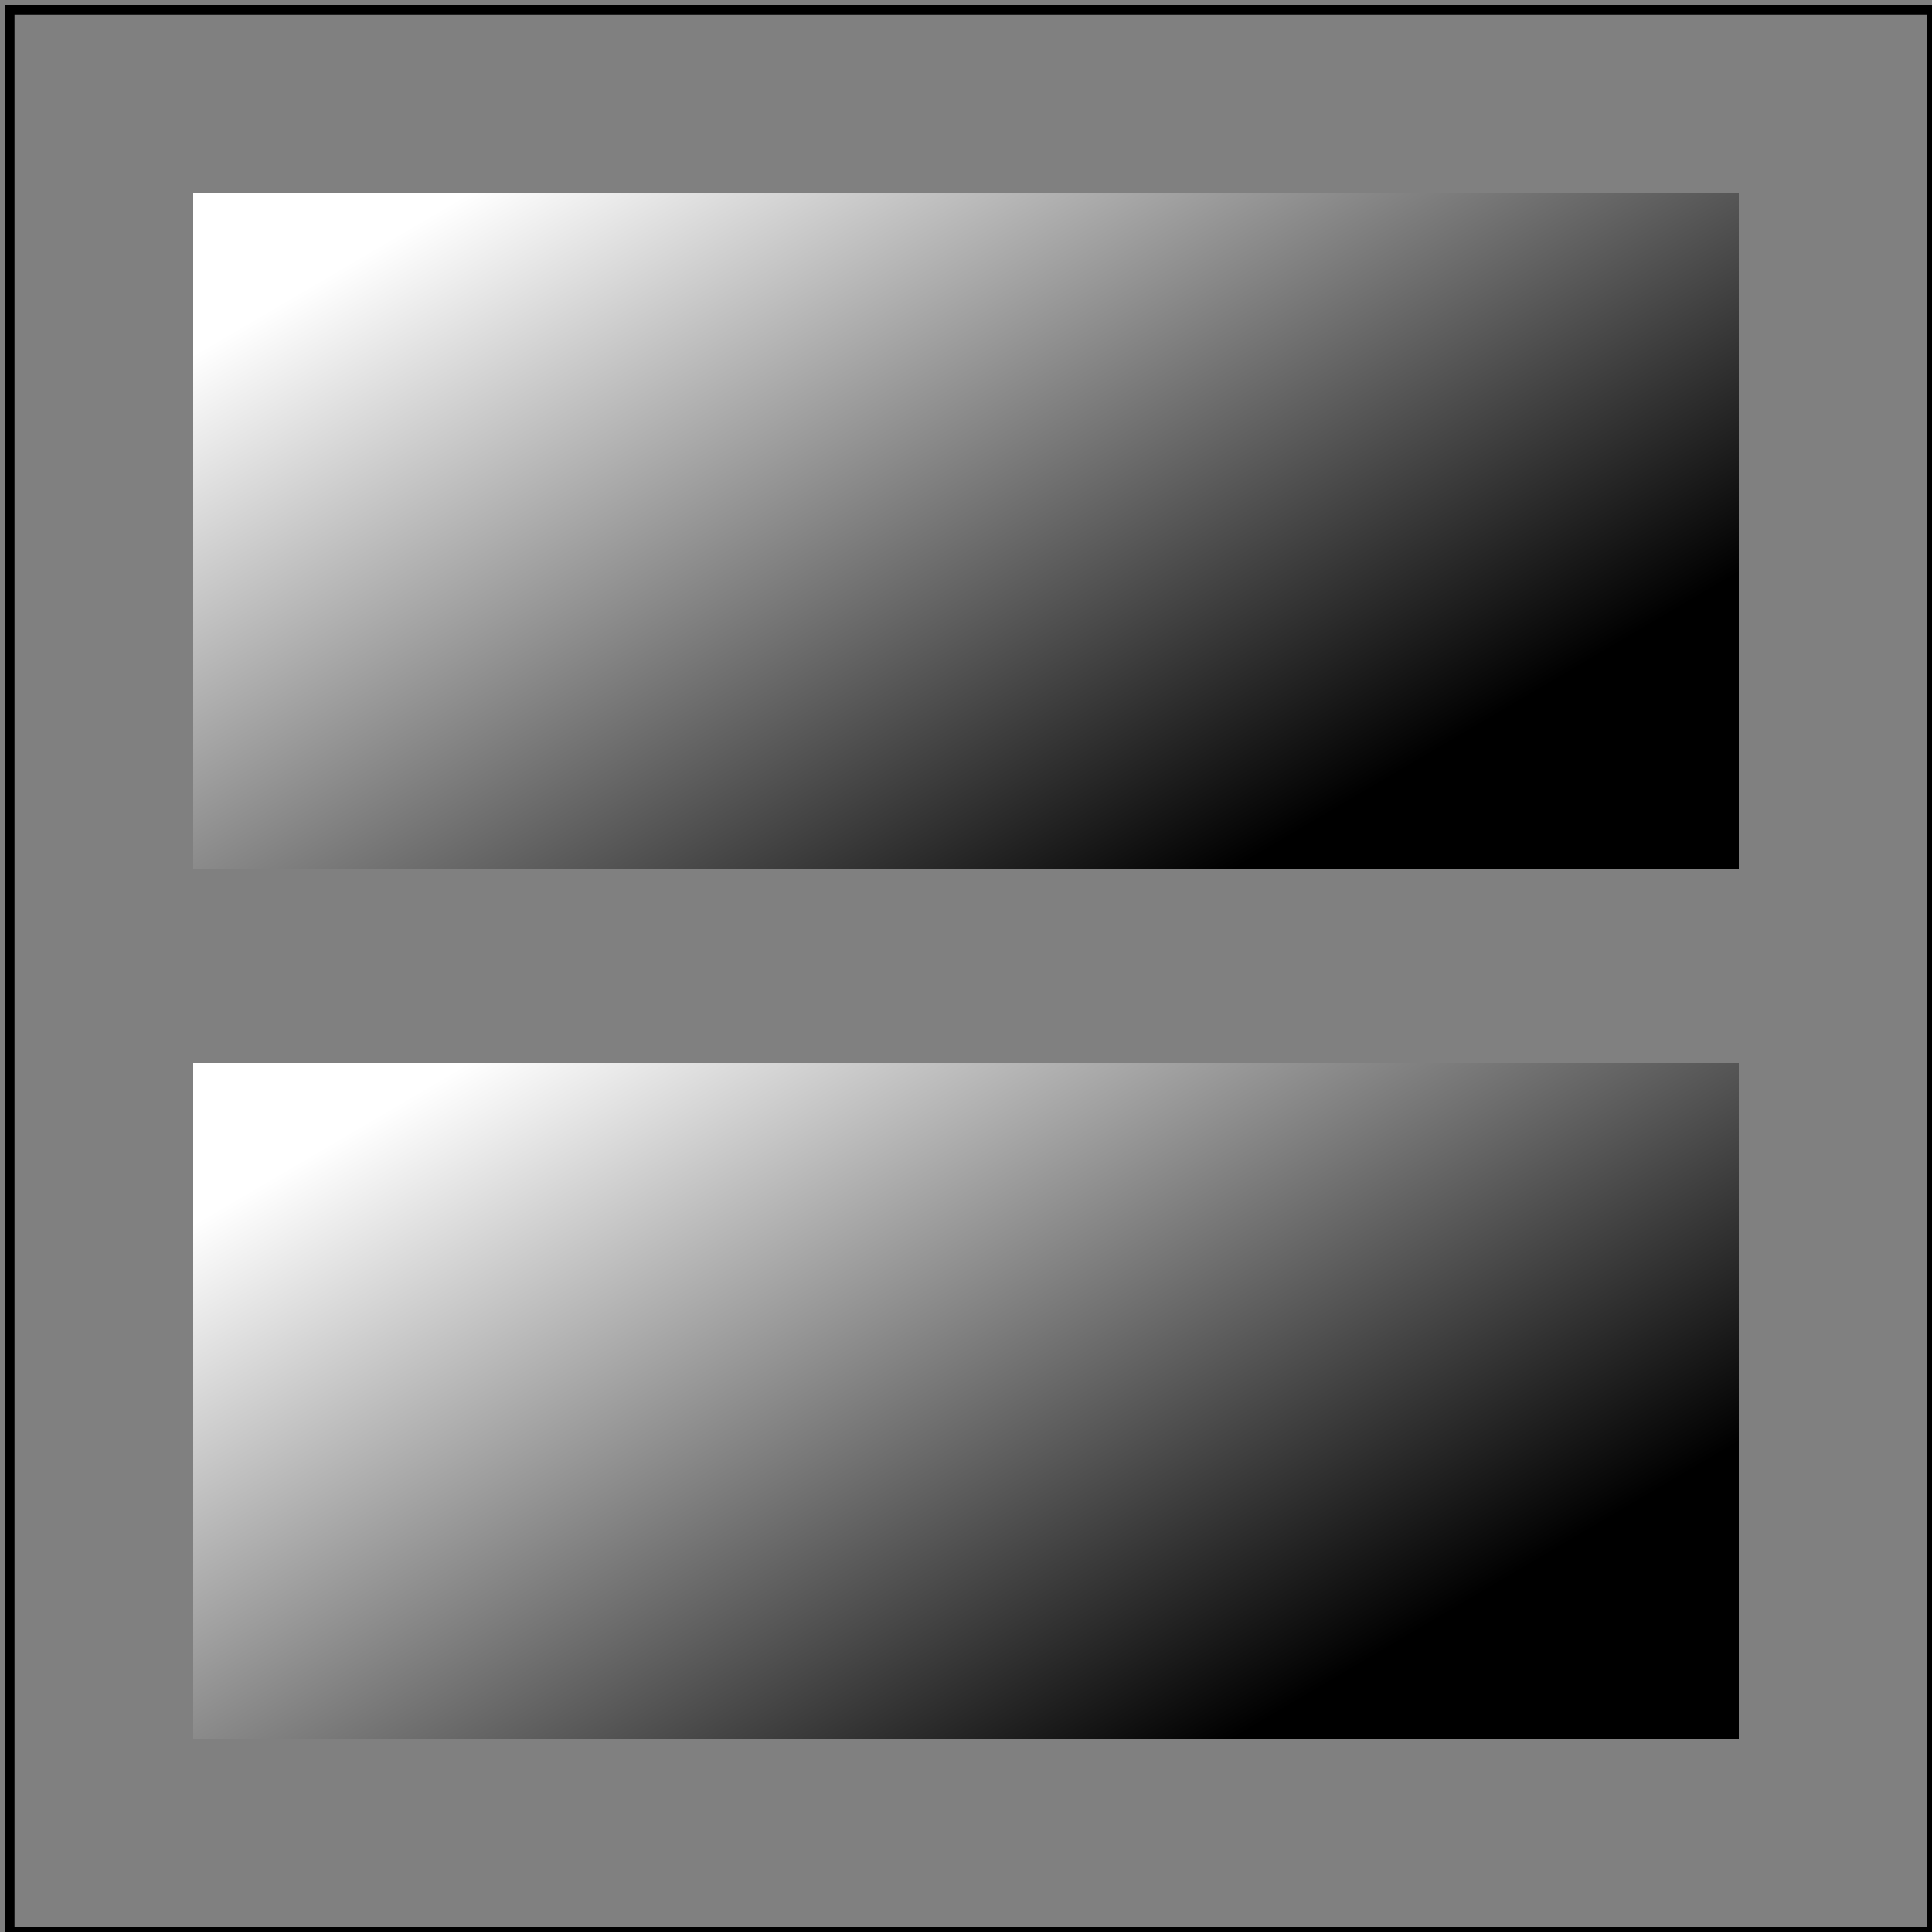 <svg id="svg1" viewBox="0 0 200 200" xmlns="http://www.w3.org/2000/svg"
     xmlns:xlink="http://www.w3.org/1999/xlink">
    <rect x="0" y="0" width="200" height="200" fill="#808080" stroke="none"/>
    <title>Attributes via `xlink:href`. Only required</title>

    <linearGradient id="lg-ref" x1="0.1" y1="0.1" x2="0.9" y2="0.7"
                    gradientUnits="objectBoundingBox" spreadMethod="pad">
        <stop offset="0" stop-color="white"/>
        <stop offset="1" stop-color="black"/>
    </linearGradient>

    <linearGradient id="lg-test0" x1="0.2" y1="0.1" x2="0.8" y2="0.7">
        <stop offset="0" stop-color="white"/>
        <stop offset="1" stop-color="black"/>
    </linearGradient>
    <linearGradient id="lg-test" xlink:href="#lg-test0" x1="0.1" x2="0.9"/>

    <rect id="rect1" x="20" y="20" width="160" height="70" fill="url(#lg-ref)"/>
    <rect id="rect2" x="20" y="110" width="160" height="70" fill="url(#lg-test)"/>

    <!-- image frame -->
    <rect id="frame" x="1" y="1" width="199" height="199" fill="none" stroke="black"/>
</svg>
